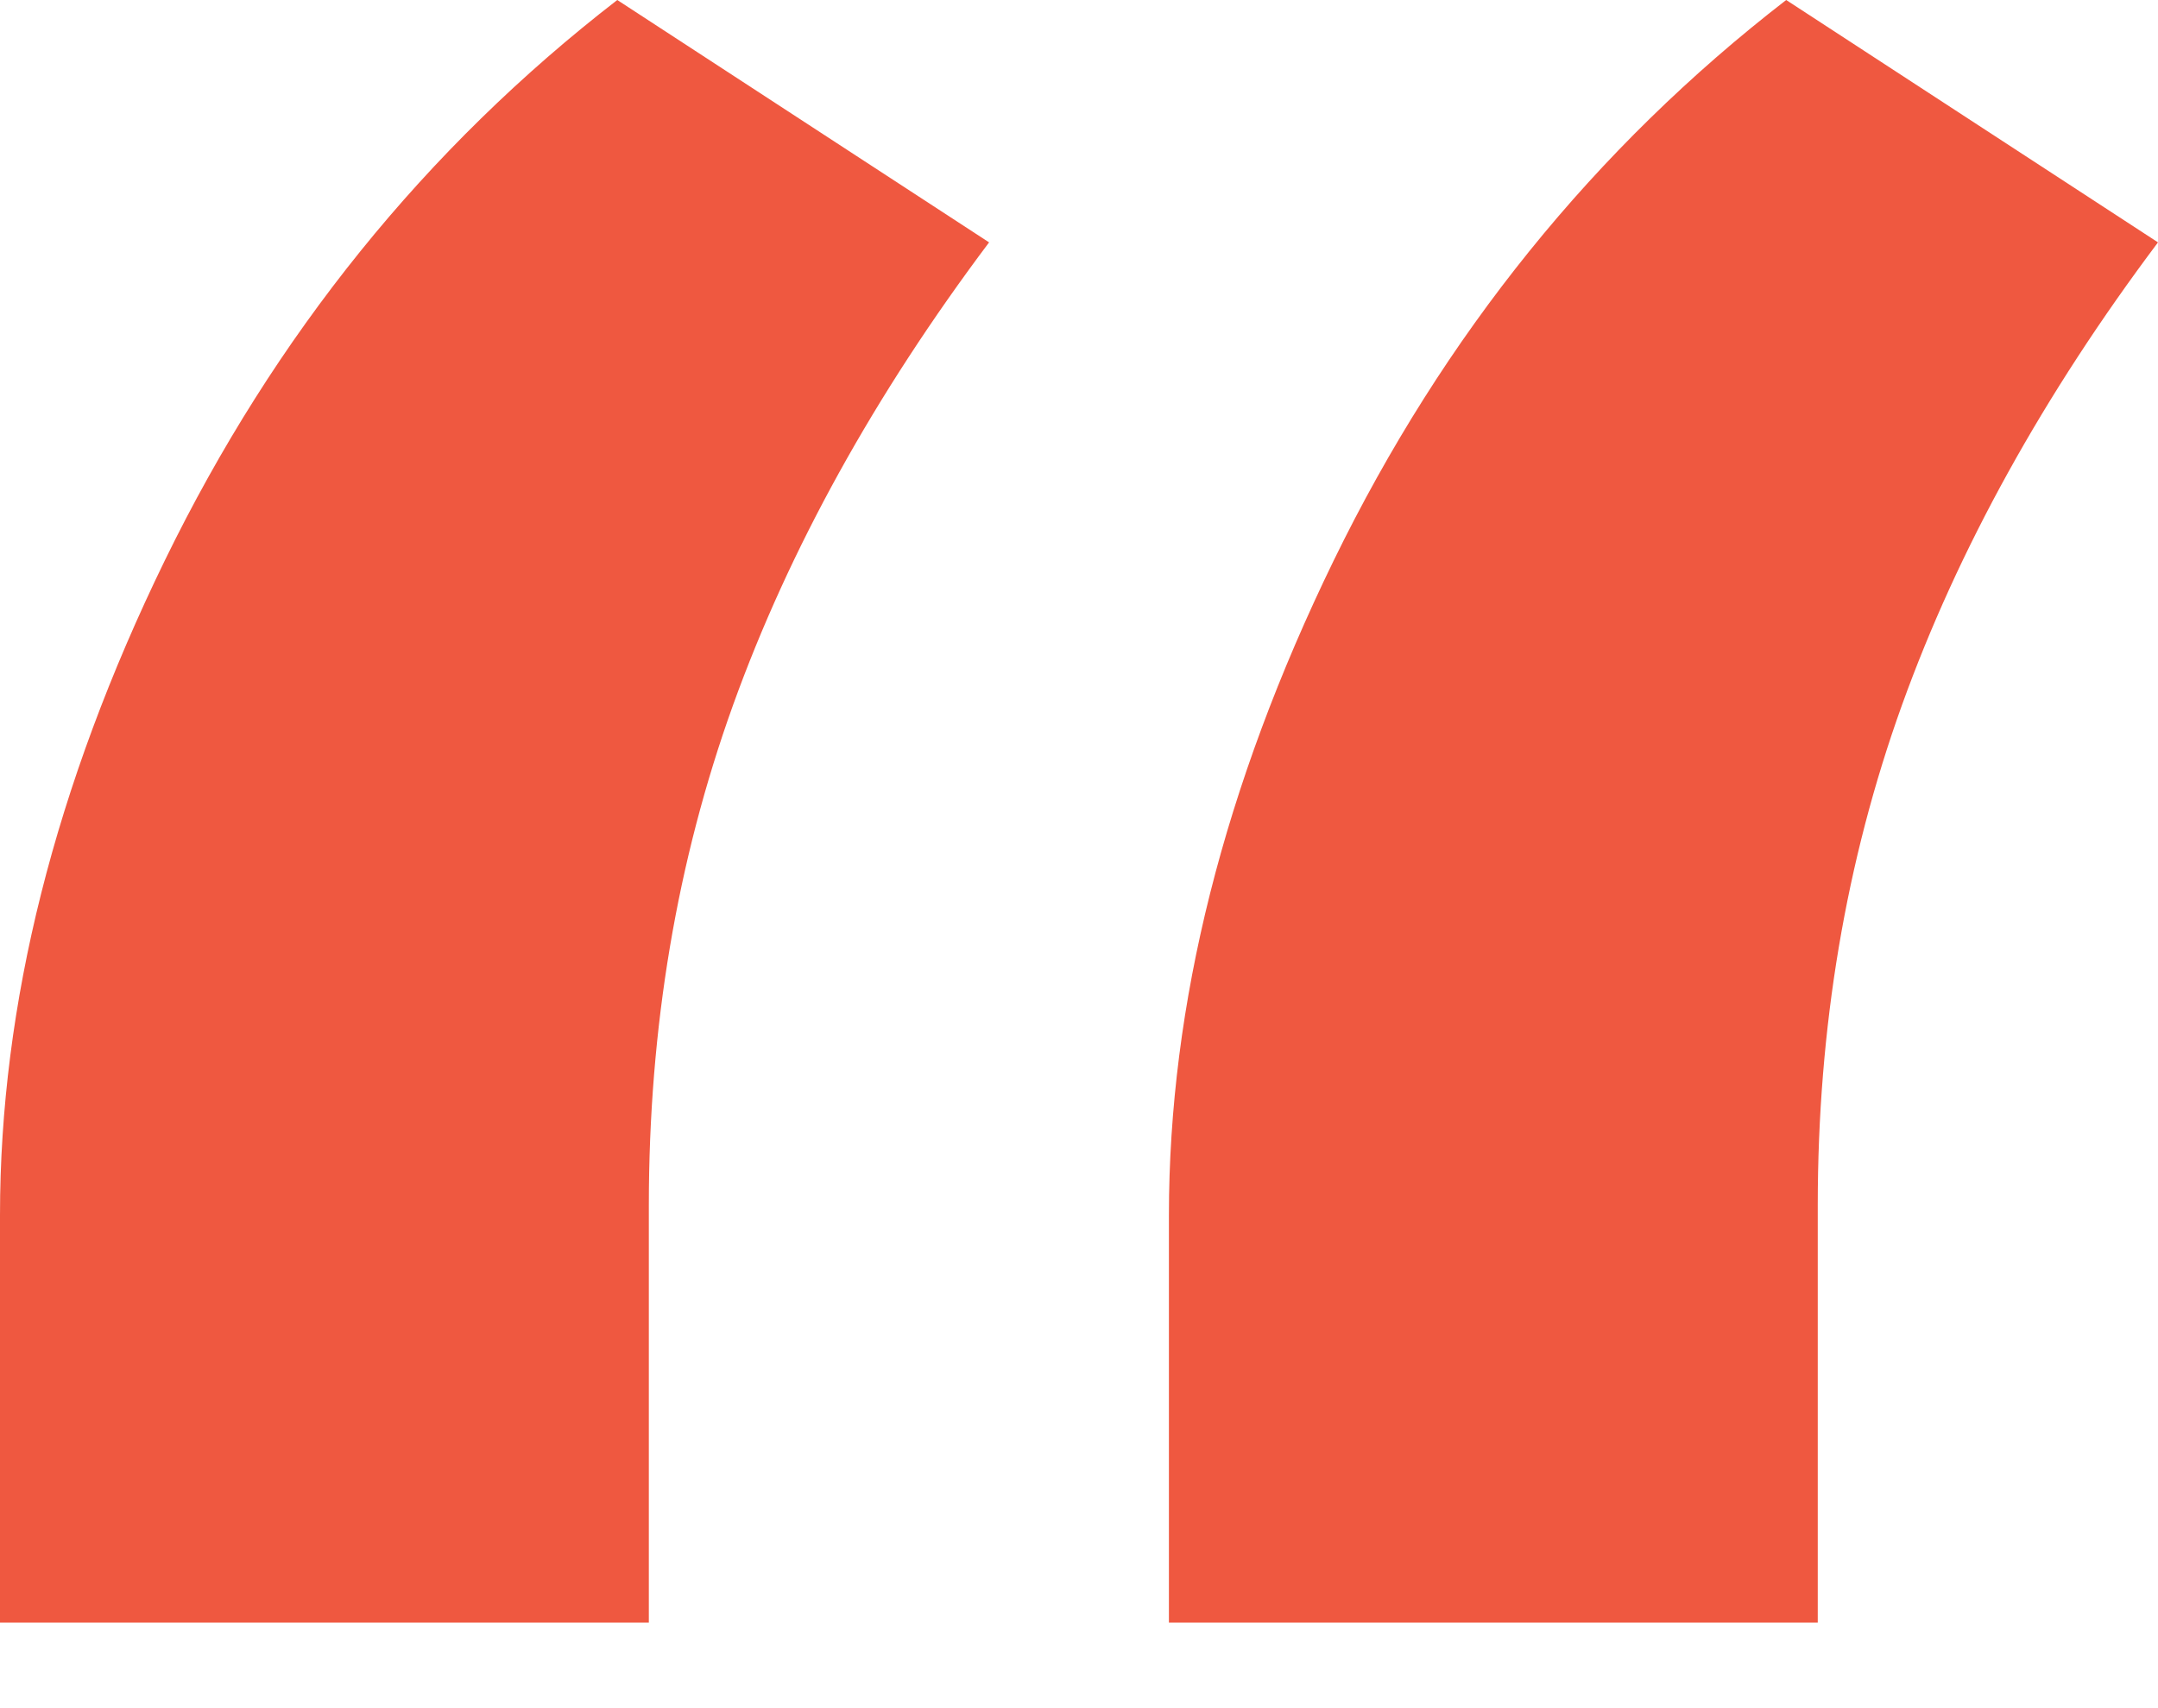 <svg width="24" height="19" viewBox="0 0 24 19" fill="none" xmlns="http://www.w3.org/2000/svg">
<path id="&#226;&#128;&#156;" fill-rule="evenodd" clip-rule="evenodd" d="M1.833 6.234C0.611 8.743 0 11.171 0 13.517V18.048H7.216V13.405C7.216 11.433 7.528 9.579 8.152 7.844C8.777 6.109 9.726 4.393 11 2.696L6.865 0C4.733 1.648 3.056 3.726 1.833 6.234ZM14.833 6.234C13.611 8.743 13 11.171 13 13.517V18.048H20.216V13.405C20.216 11.433 20.528 9.579 21.152 7.844C21.777 6.109 22.726 4.393 24 2.696L19.865 0C17.733 1.648 16.056 3.726 14.833 6.234Z" fill="#EF5840"/>
</svg>
